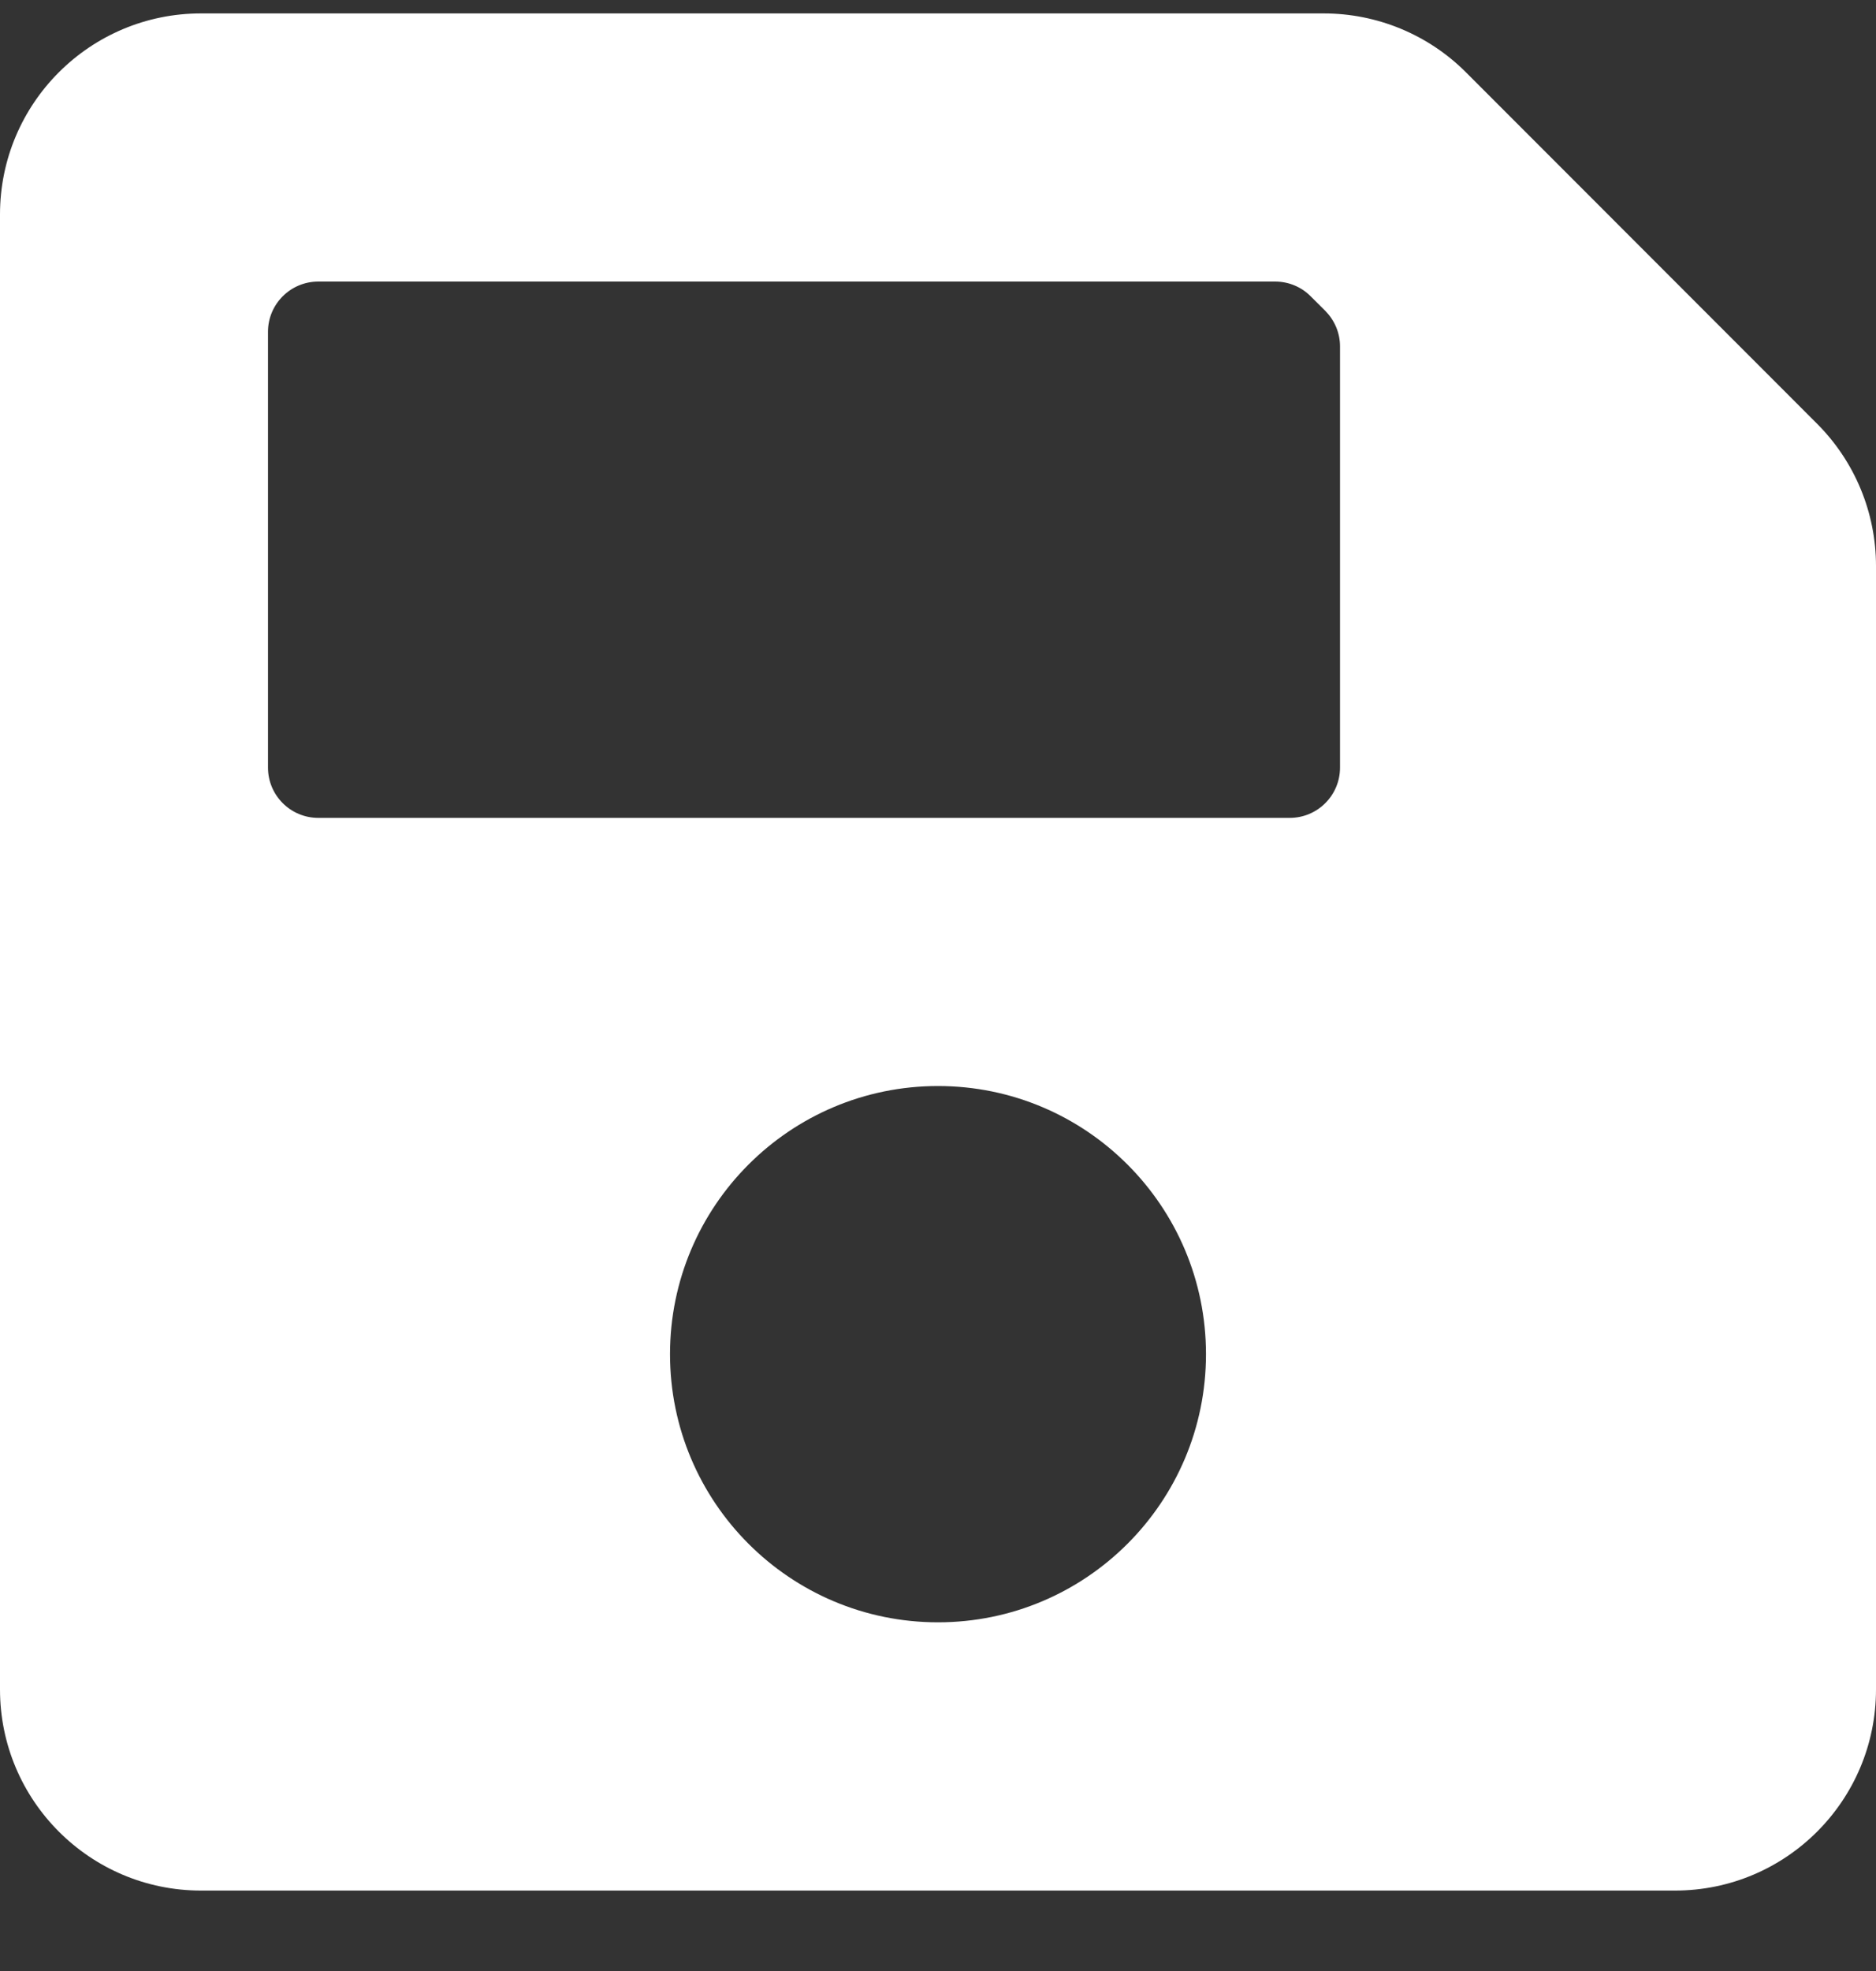 <svg width="20" height="21" viewBox="0 0 20 21" fill="none" xmlns="http://www.w3.org/2000/svg">
<rect x="0" y="0" width="20" height="21" fill="#333333" stroke="none"/>
<path d="M19.372 4.515L15.628 0.77C15.226 0.368 14.681 0.143 14.112 0.143H2.143C0.959 0.143 0 1.102 0 2.285V18C0 19.183 0.959 20.143 2.143 20.143H17.857C19.041 20.143 20 19.183 20 18V6.03C20 5.462 19.774 4.917 19.372 4.515ZM10 17.285C8.422 17.285 7.143 16.006 7.143 14.428C7.143 12.85 8.422 11.571 10 11.571C11.578 11.571 12.857 12.85 12.857 14.428C12.857 16.006 11.578 17.285 10 17.285ZM14.286 3.691V8.178C14.286 8.474 14.046 8.714 13.75 8.714H3.393C3.097 8.714 2.857 8.474 2.857 8.178V3.535C2.857 3.24 3.097 3 3.393 3H13.595C13.737 3 13.873 3.056 13.973 3.157L14.129 3.312C14.178 3.362 14.218 3.421 14.245 3.486C14.272 3.551 14.286 3.62 14.286 3.691Z" fill="white"/>
</svg>
